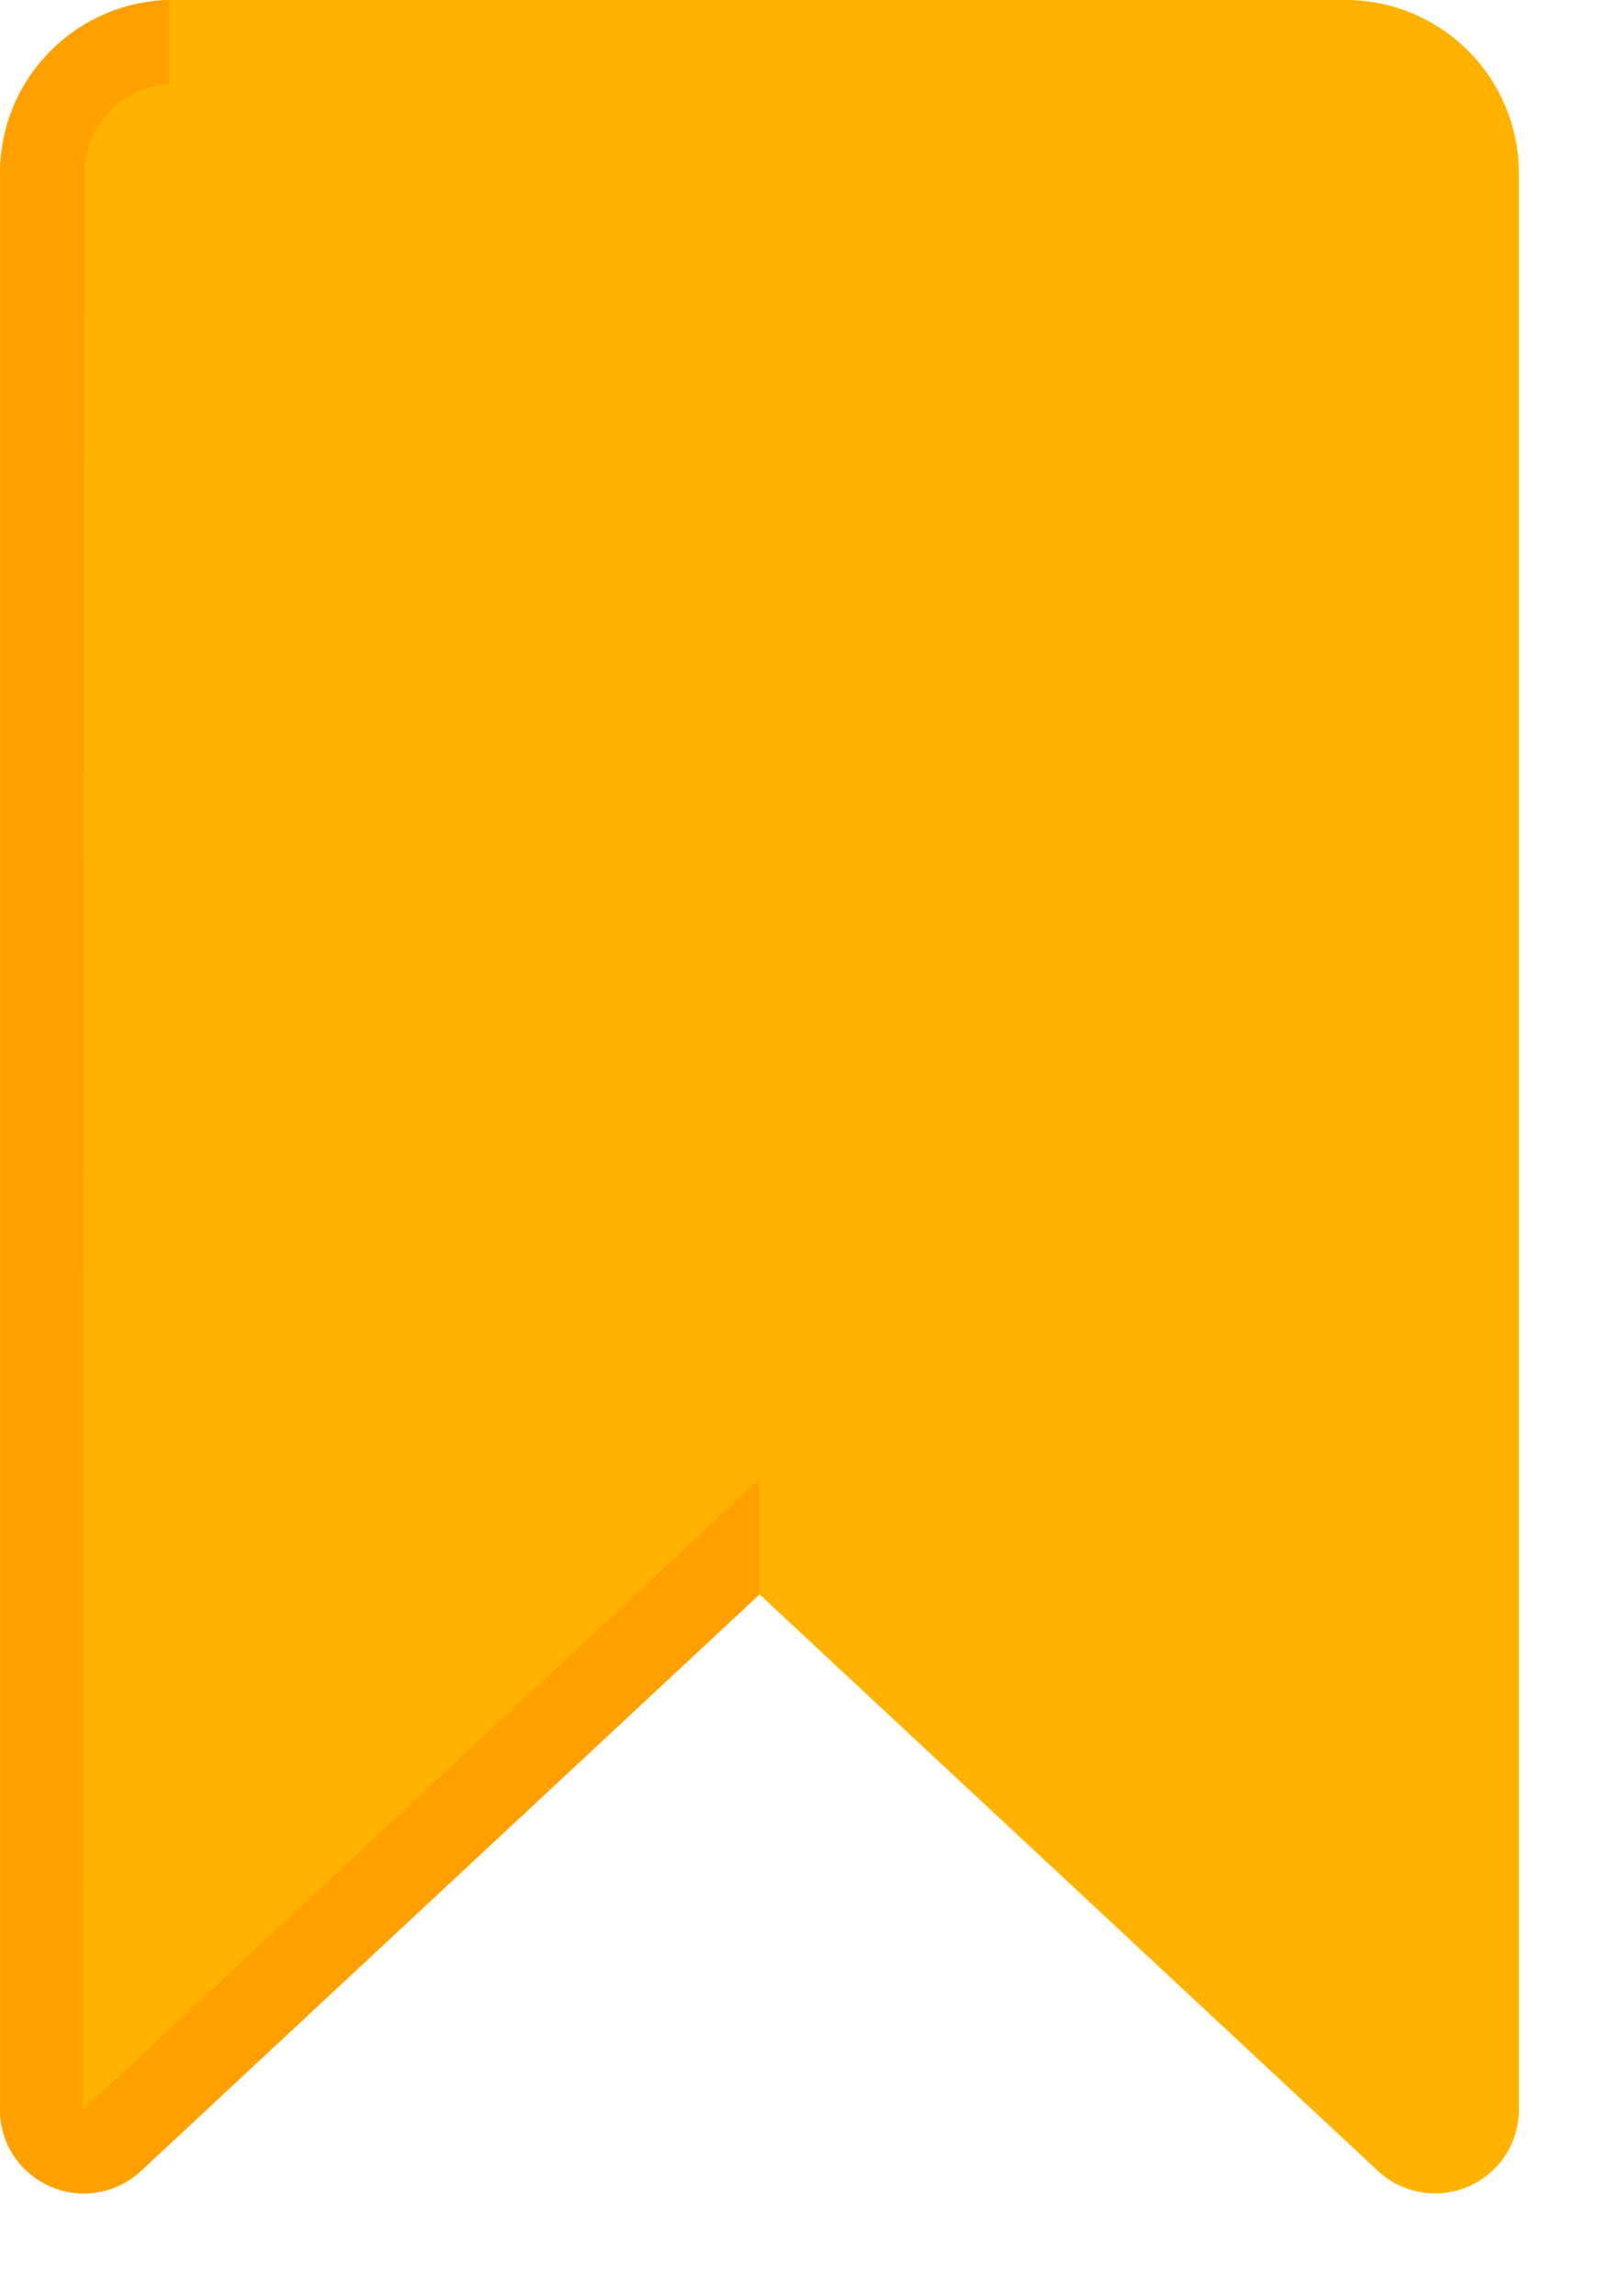 <svg width="12" height="17" viewBox="0 0 12 17" fill="none" xmlns="http://www.w3.org/2000/svg">
<g clip-path="url(#clip0_104_71)">
<path d="M11.251 1.312V15.594C11.256 15.716 11.225 15.838 11.162 15.943C11.098 16.047 11.005 16.131 10.894 16.183C10.783 16.235 10.659 16.254 10.538 16.235C10.417 16.217 10.304 16.164 10.213 16.081L5.626 11.806L1.038 16.081C0.947 16.164 0.834 16.217 0.713 16.235C0.592 16.254 0.468 16.236 0.357 16.183C0.246 16.131 0.153 16.047 0.089 15.943C0.026 15.838 -0.005 15.716 0.001 15.594V1.312C-0.007 0.973 0.12 0.644 0.355 0.398C0.589 0.152 0.911 0.009 1.251 0H10.001C10.34 0.009 10.662 0.152 10.897 0.398C11.131 0.644 11.258 0.973 11.251 1.312Z" fill="#FFB300"/>
<path d="M5.626 10.95V11.806L1.038 16.081C0.947 16.164 0.834 16.217 0.713 16.235C0.592 16.254 0.468 16.236 0.357 16.183C0.246 16.131 0.153 16.047 0.089 15.943C0.026 15.838 -0.005 15.716 0.001 15.594V1.312C-0.007 0.973 0.12 0.644 0.355 0.398C0.589 0.152 0.911 0.009 1.251 0V0.625C1.077 0.634 0.913 0.711 0.796 0.84C0.679 0.969 0.618 1.139 0.626 1.312L0.613 15.625L5.626 10.95Z" fill="#FFA000"/>
</g>
<defs>
<clipPath id="clip0_104_71">
<rect width="12" height="17" fill="white"/>
</clipPath>
</defs>
</svg>
